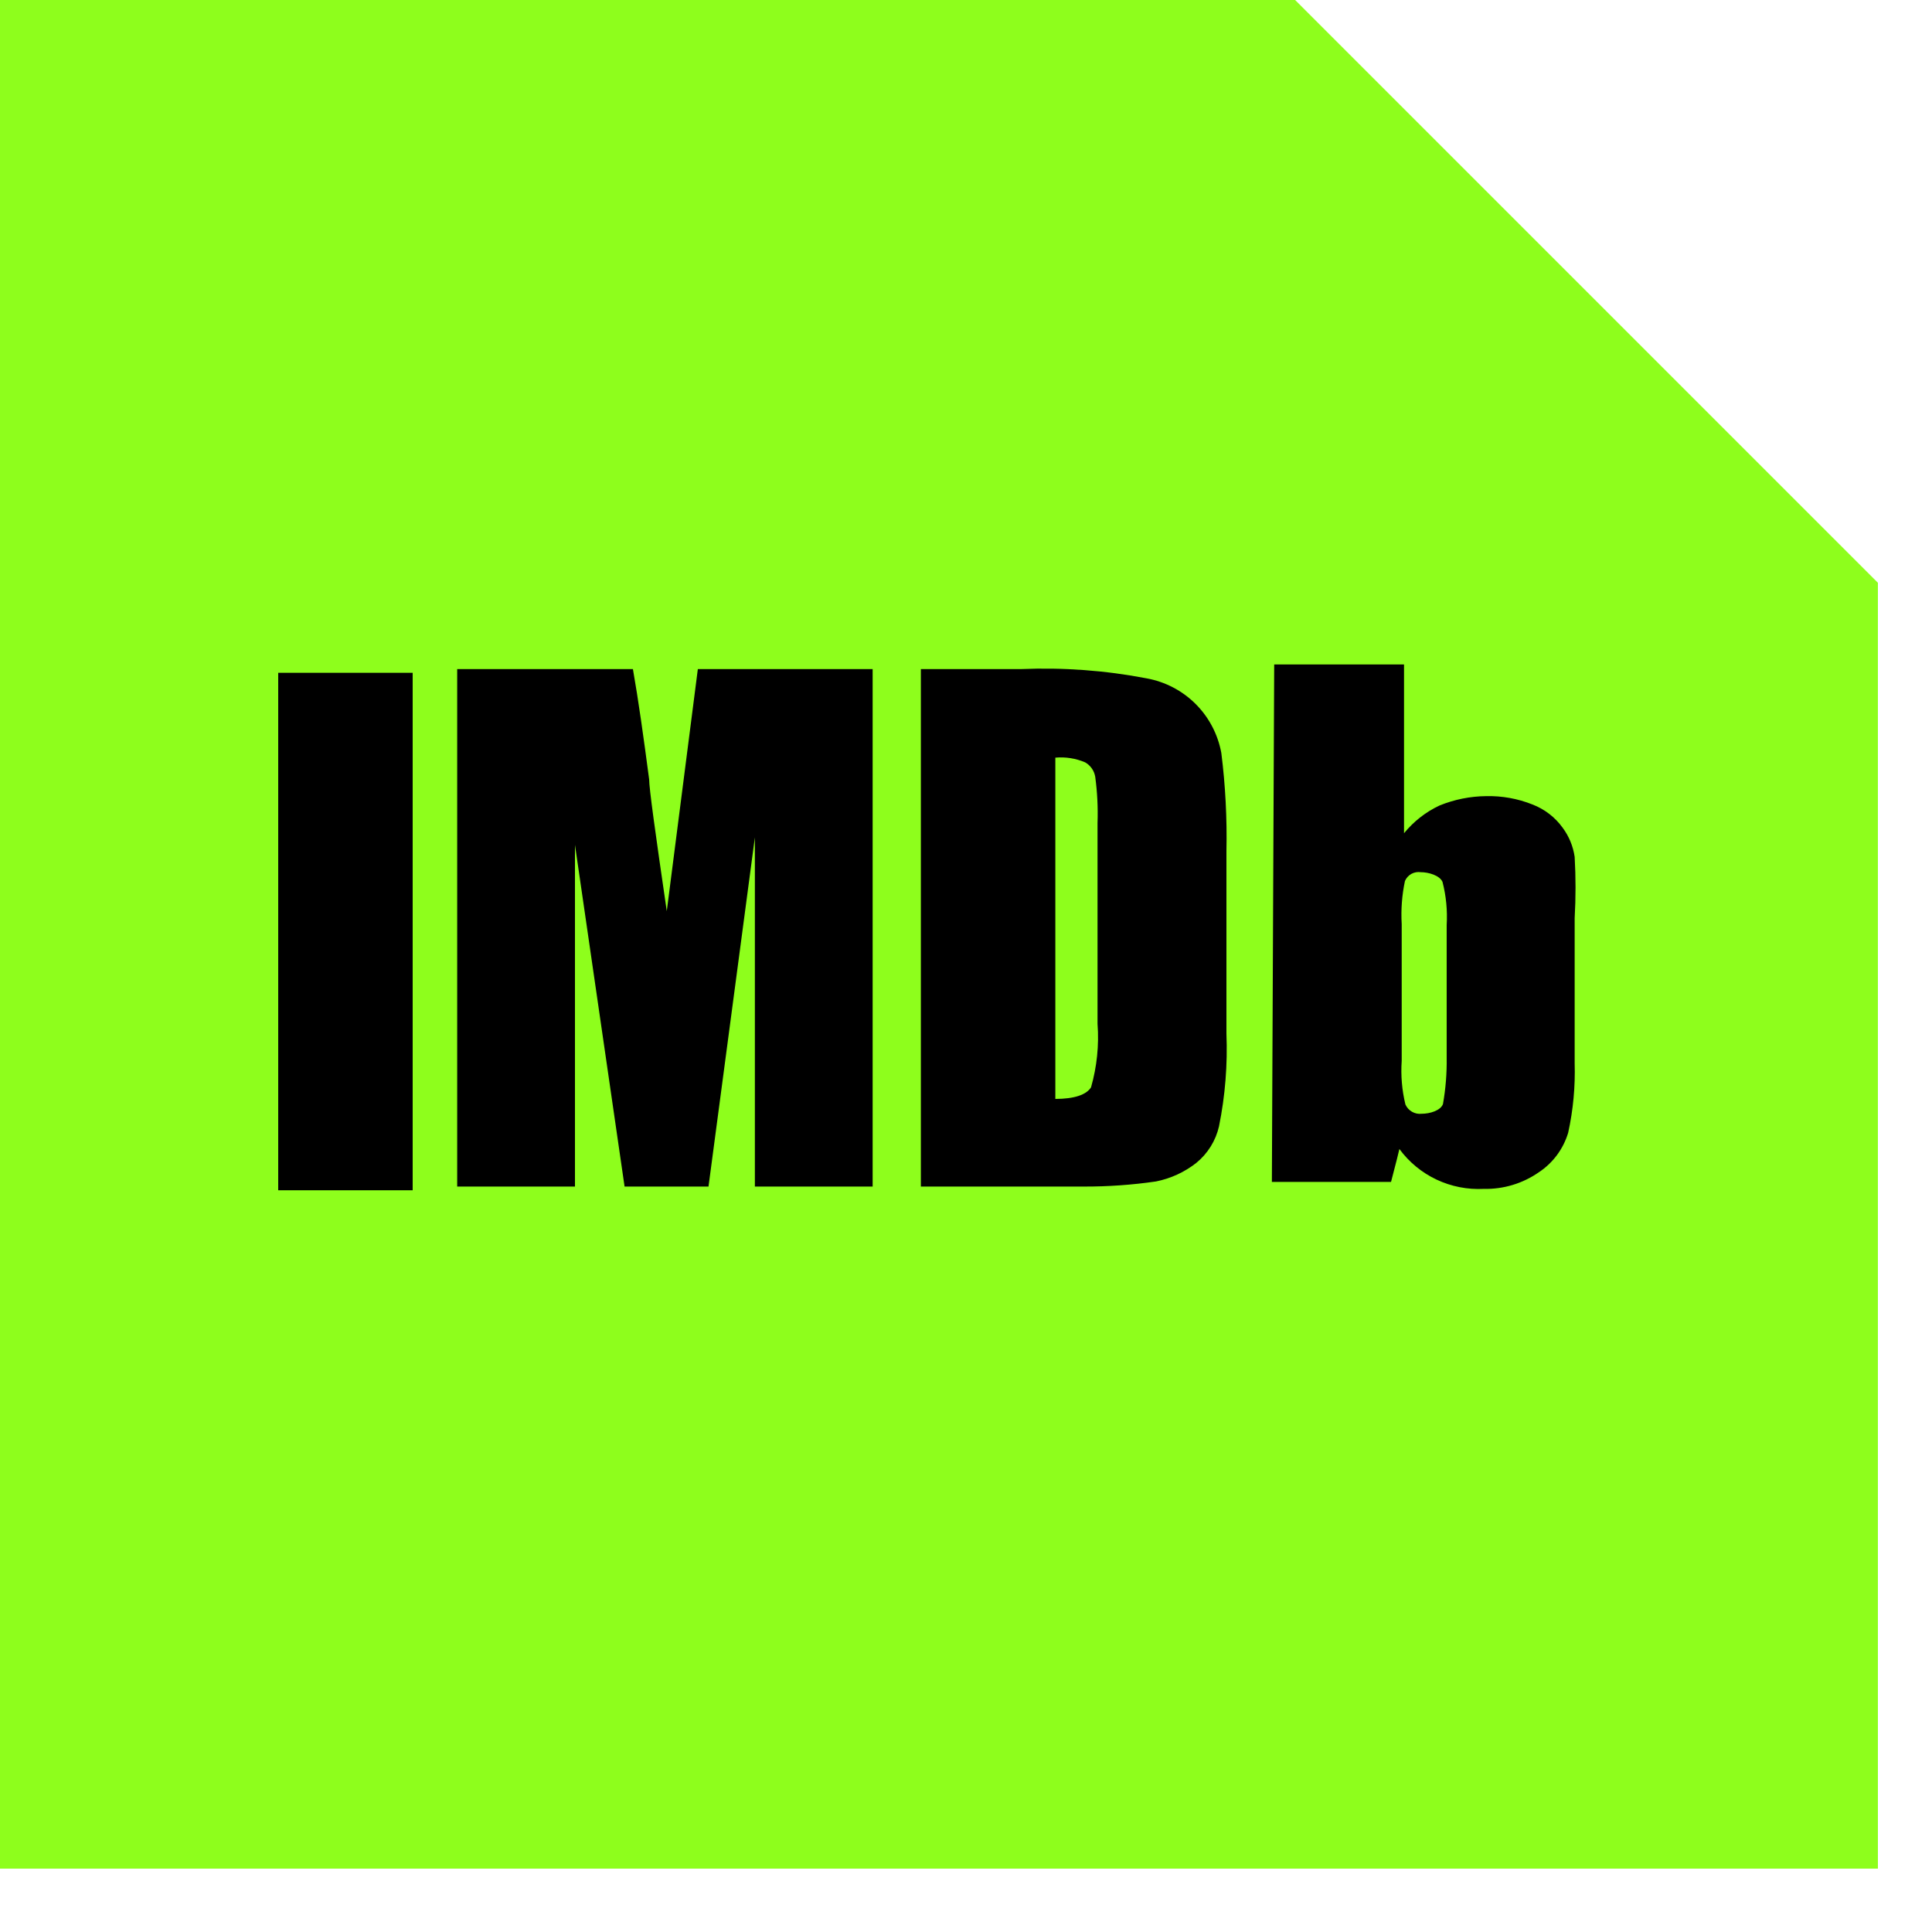 <svg width="25" height="25" viewBox="0 0 25 25" fill="none" xmlns="http://www.w3.org/2000/svg">
<path d="M0 0V24.18H24.3V7.541L16.759 0H0Z" fill="#8EFE1C"/>
<path d="M3.6 8.706H5.34V15.402H3.6V8.706ZM3.6 8.706H5.34V15.402H3.6V8.706ZM8.628 11.79C8.478 10.764 8.4 10.2 8.4 10.086C8.328 9.54 8.262 9.066 8.19 8.658H5.916V15.354H7.44V10.932L8.082 15.354H9.168L9.768 10.836V15.354H11.292V8.658H9.03L8.628 11.79ZM8.628 11.79C8.478 10.764 8.4 10.2 8.4 10.086C8.328 9.54 8.262 9.066 8.19 8.658H5.916V15.354H7.44V10.932L8.082 15.354H9.168L9.768 10.836V15.354H11.292V8.658H9.03L8.628 11.79ZM14.172 10.05C14.199 10.249 14.209 10.449 14.202 10.65V13.248C14.223 13.525 14.194 13.803 14.118 14.07C14.058 14.166 13.902 14.22 13.656 14.22V9.804C13.787 9.792 13.919 9.813 14.04 9.864C14.075 9.883 14.104 9.91 14.127 9.942C14.15 9.974 14.165 10.011 14.172 10.05V10.05ZM14.958 15.288C15.149 15.25 15.327 15.168 15.48 15.048C15.628 14.927 15.732 14.76 15.774 14.574C15.854 14.179 15.886 13.776 15.87 13.374V11.016C15.879 10.591 15.857 10.166 15.804 9.744C15.76 9.504 15.645 9.283 15.472 9.11C15.299 8.937 15.078 8.822 14.838 8.778C14.303 8.675 13.757 8.635 13.212 8.658H11.916V15.354H14.022C14.335 15.355 14.648 15.333 14.958 15.288V15.288ZM14.172 10.05C14.199 10.249 14.209 10.449 14.202 10.65V13.248C14.223 13.525 14.194 13.803 14.118 14.07C14.058 14.166 13.902 14.22 13.656 14.22V9.804C13.787 9.792 13.919 9.813 14.04 9.864C14.075 9.883 14.104 9.91 14.127 9.942C14.15 9.974 14.165 10.011 14.172 10.05V10.05ZM14.958 15.288C15.149 15.25 15.327 15.168 15.48 15.048C15.628 14.927 15.732 14.76 15.774 14.574C15.854 14.179 15.886 13.776 15.87 13.374V11.016C15.879 10.591 15.857 10.166 15.804 9.744C15.76 9.504 15.645 9.283 15.472 9.11C15.299 8.937 15.078 8.822 14.838 8.778C14.303 8.675 13.757 8.635 13.212 8.658H11.916V15.354H14.022C14.335 15.355 14.648 15.333 14.958 15.288V15.288ZM18.672 14.286C18.642 14.37 18.504 14.412 18.396 14.412C18.353 14.417 18.309 14.408 18.271 14.386C18.234 14.365 18.204 14.332 18.186 14.292C18.141 14.107 18.125 13.917 18.138 13.728V11.958C18.127 11.771 18.141 11.583 18.18 11.4C18.197 11.361 18.226 11.329 18.263 11.308C18.3 11.288 18.342 11.28 18.384 11.286C18.486 11.286 18.63 11.328 18.666 11.412C18.713 11.594 18.731 11.782 18.72 11.97V13.686C18.723 13.887 18.707 14.088 18.672 14.286V14.286ZM16.458 15.294H18C18.066 15.042 18.102 14.898 18.108 14.868C18.233 15.038 18.398 15.174 18.589 15.264C18.78 15.354 18.99 15.395 19.2 15.384C19.455 15.39 19.705 15.314 19.914 15.168C20.096 15.047 20.229 14.867 20.292 14.658C20.357 14.363 20.385 14.06 20.376 13.758V11.88C20.391 11.616 20.391 11.352 20.376 11.088C20.356 10.951 20.303 10.821 20.22 10.71C20.122 10.574 19.986 10.47 19.83 10.41C19.64 10.334 19.435 10.297 19.23 10.302C19.024 10.304 18.821 10.345 18.63 10.422C18.451 10.505 18.293 10.629 18.168 10.782V8.598H16.488L16.458 15.294ZM18.672 14.286C18.642 14.37 18.504 14.412 18.396 14.412C18.353 14.417 18.309 14.408 18.271 14.386C18.234 14.365 18.204 14.332 18.186 14.292C18.141 14.107 18.125 13.917 18.138 13.728V11.958C18.127 11.771 18.141 11.583 18.18 11.4C18.197 11.361 18.226 11.329 18.263 11.308C18.3 11.288 18.342 11.28 18.384 11.286C18.486 11.286 18.63 11.328 18.666 11.412C18.713 11.594 18.731 11.782 18.72 11.97V13.686C18.723 13.887 18.707 14.088 18.672 14.286V14.286ZM16.458 15.294H18C18.066 15.042 18.102 14.898 18.108 14.868C18.233 15.038 18.398 15.174 18.589 15.264C18.78 15.354 18.99 15.395 19.2 15.384C19.455 15.39 19.705 15.314 19.914 15.168C20.096 15.047 20.229 14.867 20.292 14.658C20.357 14.363 20.385 14.06 20.376 13.758V11.88C20.391 11.616 20.391 11.352 20.376 11.088C20.356 10.951 20.303 10.821 20.22 10.71C20.122 10.574 19.986 10.47 19.83 10.41C19.64 10.334 19.435 10.297 19.23 10.302C19.024 10.304 18.821 10.345 18.63 10.422C18.451 10.505 18.293 10.629 18.168 10.782V8.598H16.488L16.458 15.294Z" fill="black"/>
</svg>
